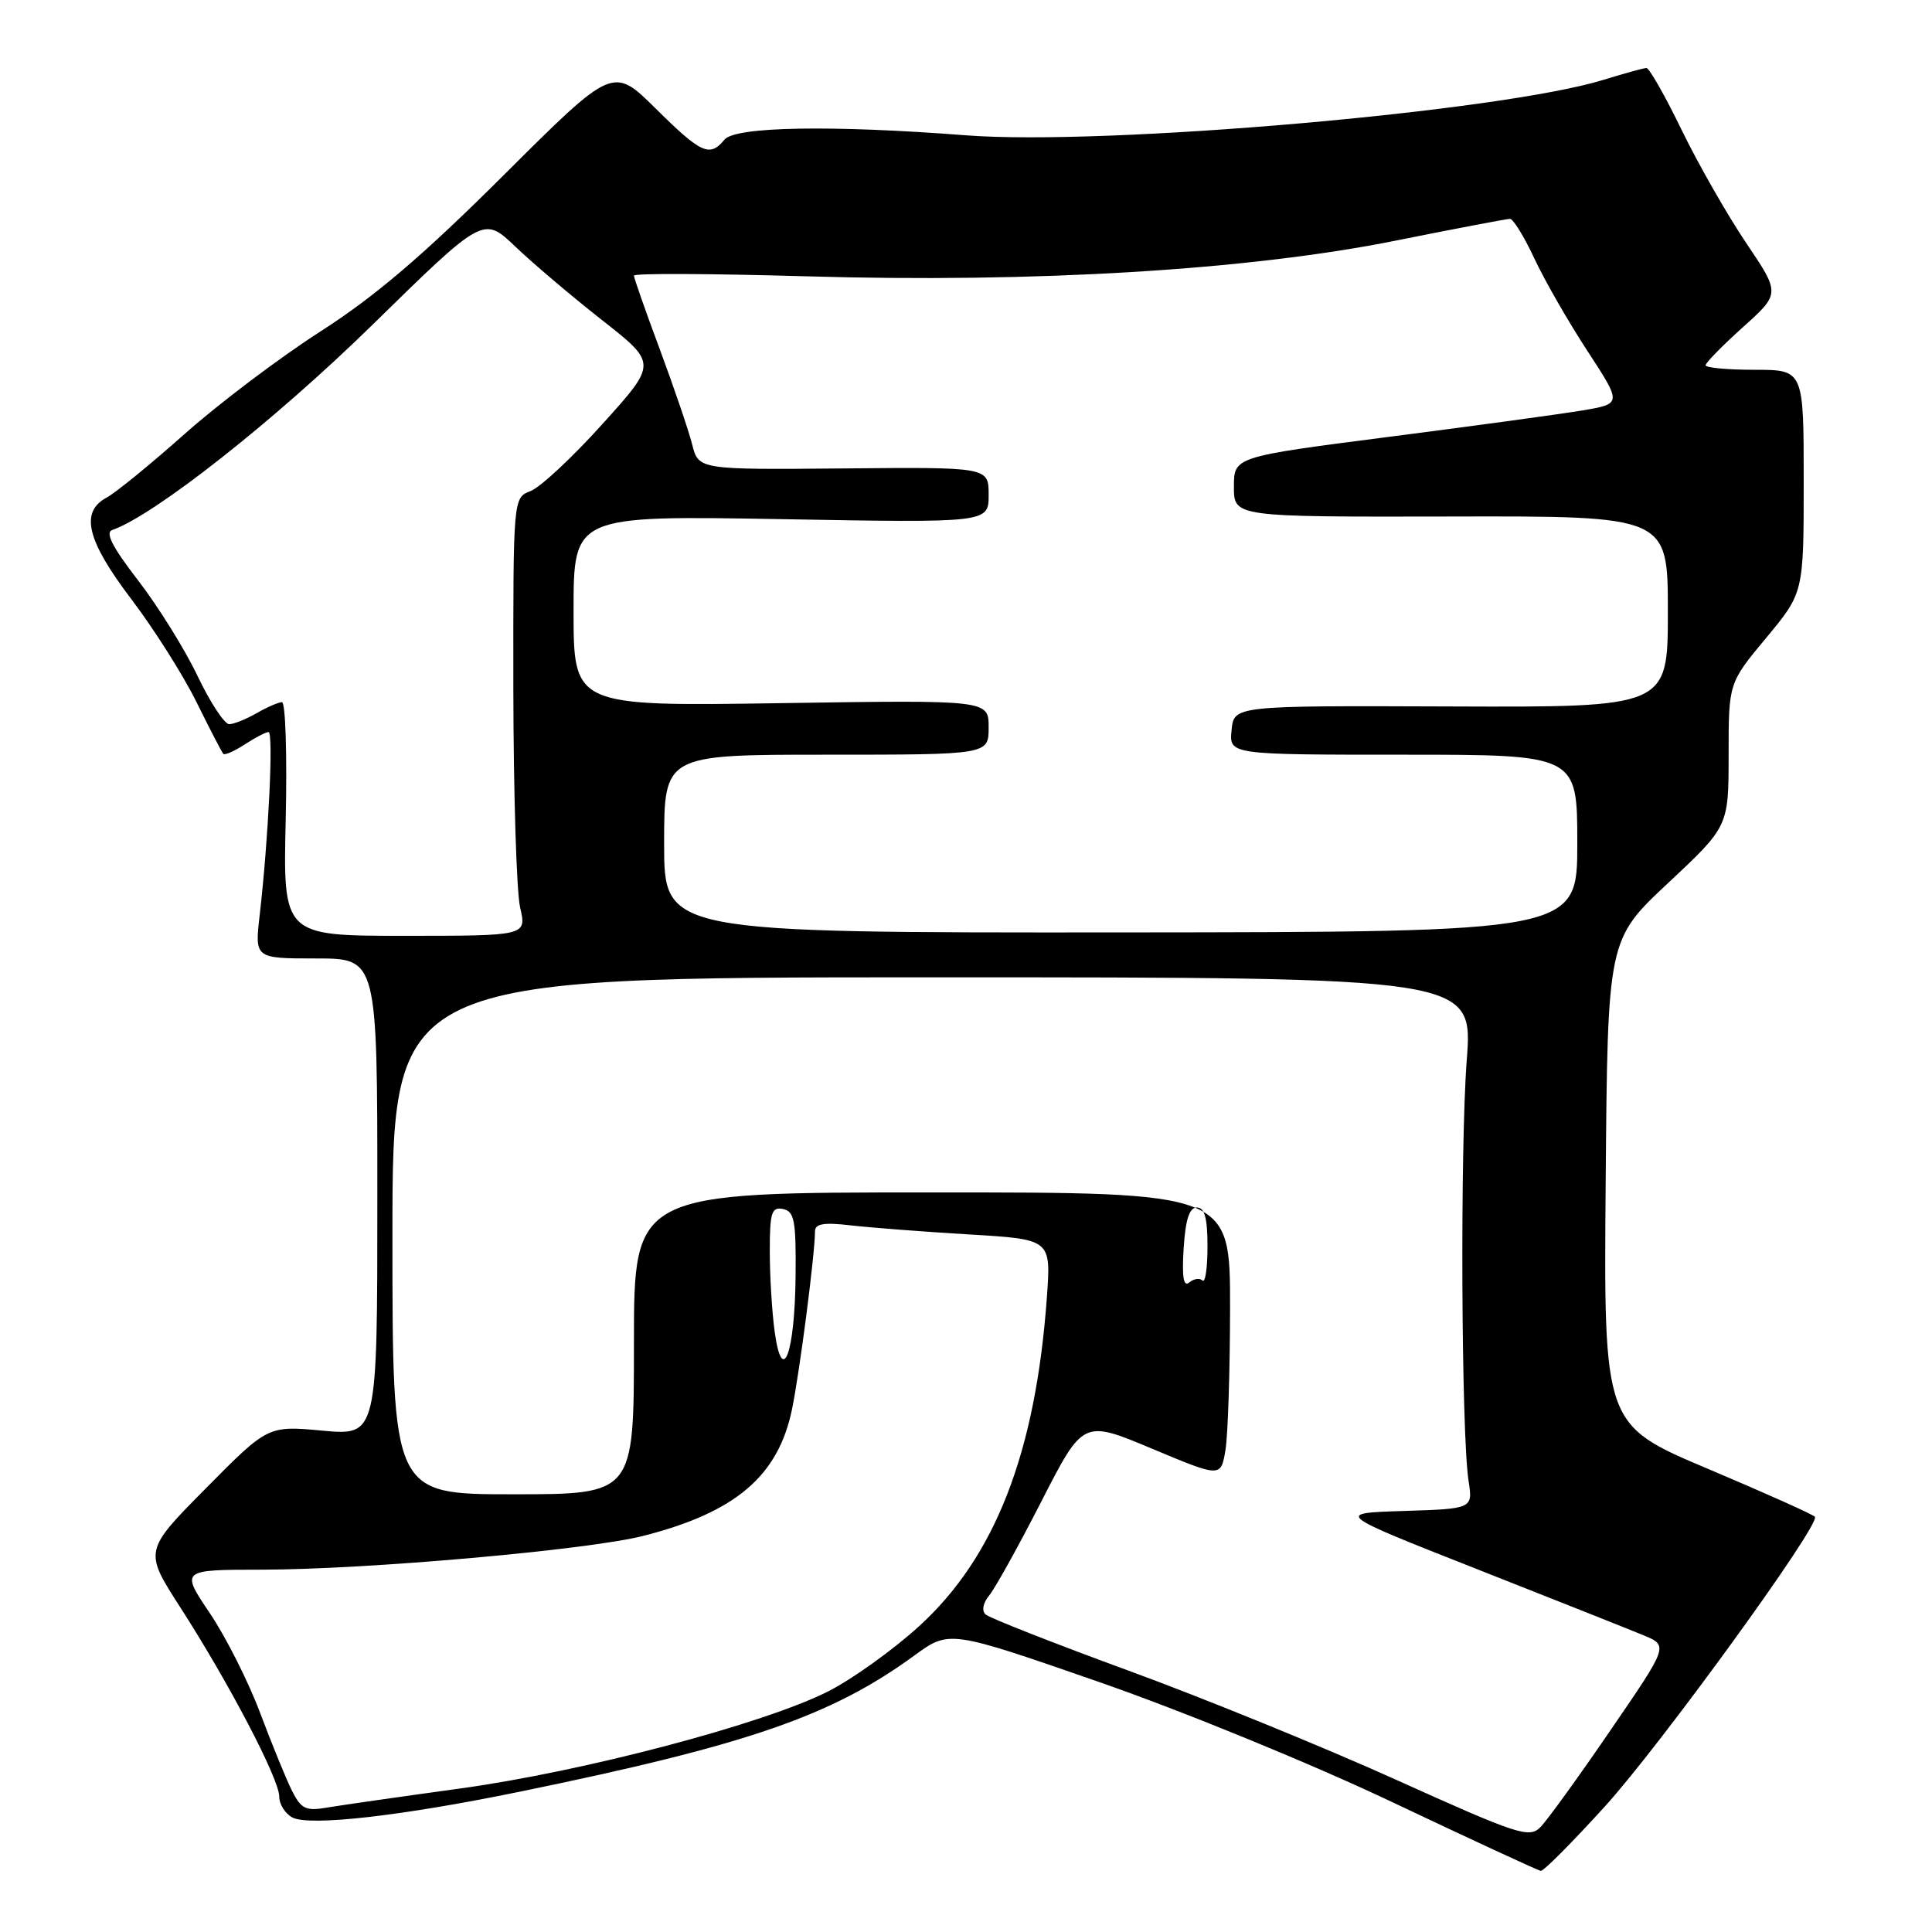 <?xml version="1.0" encoding="UTF-8" standalone="no"?>
<!DOCTYPE svg PUBLIC "-//W3C//DTD SVG 1.1//EN" "http://www.w3.org/Graphics/SVG/1.1/DTD/svg11.dtd" >
<svg xmlns="http://www.w3.org/2000/svg" xmlns:xlink="http://www.w3.org/1999/xlink" version="1.1" viewBox="0 0 256 256">
 <g >
 <path fill="currentColor"
d=" M 212.66 239.36 C 220.02 231.25 241.17 202.10 240.49 200.99 C 240.32 200.71 233.95 197.86 226.34 194.64 C 212.50 188.80 212.50 188.80 212.76 156.65 C 213.02 124.50 213.02 124.50 221.04 117.00 C 229.05 109.50 229.05 109.50 229.05 100.00 C 229.05 90.50 229.05 90.50 234.03 84.52 C 239.00 78.54 239.00 78.54 239.00 63.77 C 239.00 49.00 239.00 49.00 232.50 49.00 C 228.93 49.00 226.00 48.73 226.00 48.40 C 226.00 48.07 228.23 45.80 230.95 43.35 C 235.90 38.90 235.90 38.90 231.38 32.20 C 228.90 28.52 225.05 21.79 222.84 17.25 C 220.64 12.71 218.53 9.00 218.16 9.01 C 217.80 9.02 215.25 9.72 212.50 10.57 C 198.83 14.79 146.43 19.35 128.00 17.93 C 110.19 16.55 97.43 16.77 96.00 18.50 C 94.04 20.87 92.93 20.37 86.89 14.39 C 81.22 8.78 81.22 8.78 66.74 23.21 C 56.06 33.85 49.68 39.29 42.46 43.92 C 37.08 47.37 28.99 53.48 24.48 57.49 C 19.98 61.49 15.33 65.29 14.15 65.92 C 10.57 67.83 11.48 71.59 17.40 79.39 C 20.37 83.30 24.25 89.42 26.02 93.00 C 27.79 96.58 29.39 99.67 29.59 99.89 C 29.78 100.10 31.06 99.53 32.43 98.64 C 33.81 97.74 35.22 97.00 35.58 97.00 C 36.26 97.00 35.58 111.06 34.41 121.25 C 33.75 127.00 33.75 127.00 41.88 127.00 C 50.00 127.00 50.00 127.00 50.00 158.62 C 50.00 190.23 50.00 190.23 42.75 189.57 C 35.50 188.90 35.50 188.90 27.29 197.20 C 19.07 205.50 19.07 205.50 23.90 213.00 C 30.36 223.04 37.00 235.73 37.00 238.05 C 37.00 239.08 37.79 240.33 38.75 240.83 C 41.05 242.01 53.20 240.63 68.97 237.39 C 99.13 231.19 110.17 227.37 121.15 219.37 C 125.79 215.98 125.79 215.98 145.65 222.88 C 156.90 226.80 173.73 233.69 184.50 238.80 C 194.95 243.75 203.80 247.85 204.16 247.90 C 204.52 247.96 208.34 244.11 212.66 239.36 Z  M 185.06 235.86 C 175.47 231.53 159.49 225.01 149.56 221.38 C 139.63 217.74 131.09 214.38 130.59 213.92 C 130.06 213.43 130.25 212.40 131.07 211.41 C 131.84 210.49 134.95 204.88 137.99 198.94 C 143.52 188.13 143.52 188.13 152.65 191.96 C 161.77 195.78 161.77 195.78 162.38 192.14 C 162.71 190.14 162.98 181.64 162.99 173.25 C 163.00 158.00 163.00 158.00 123.50 158.00 C 84.00 158.00 84.00 158.00 84.00 178.00 C 84.00 198.00 84.00 198.00 68.00 198.00 C 52.00 198.00 52.00 198.00 52.00 163.75 C 52.00 129.50 52.00 129.50 123.59 129.50 C 195.19 129.50 195.19 129.50 194.35 140.50 C 193.46 152.15 193.63 189.95 194.59 196.21 C 195.16 199.92 195.16 199.92 186.03 200.21 C 176.89 200.50 176.89 200.50 195.69 207.91 C 206.04 211.99 215.98 215.94 217.79 216.69 C 221.08 218.06 221.08 218.06 213.39 229.28 C 209.17 235.45 204.99 241.23 204.10 242.12 C 202.63 243.60 201.11 243.11 185.06 235.86 Z  M 38.69 237.29 C 37.92 235.75 36.03 231.12 34.48 227.00 C 32.94 222.88 29.93 216.91 27.80 213.75 C 23.93 208.00 23.93 208.00 34.71 207.99 C 48.70 207.97 77.89 205.38 85.25 203.51 C 97.47 200.39 103.11 195.59 104.94 186.76 C 105.95 181.89 107.98 166.24 107.99 163.16 C 108.00 162.14 109.17 161.95 112.75 162.37 C 115.36 162.67 122.40 163.21 128.39 163.57 C 139.27 164.21 139.27 164.21 138.72 171.86 C 137.24 192.50 131.86 206.33 121.73 215.53 C 118.30 218.65 112.92 222.50 109.77 224.10 C 101.25 228.43 77.32 234.74 60.94 236.99 C 53.00 238.08 45.06 239.22 43.29 239.52 C 40.53 240.00 39.90 239.69 38.69 237.29 Z  M 102.65 176.47 C 102.29 173.86 102.00 169.05 102.00 165.79 C 102.00 160.67 102.24 159.90 103.75 160.20 C 105.26 160.51 105.49 161.72 105.42 169.07 C 105.32 179.37 103.66 183.81 102.65 176.47 Z  M 156.84 165.42 C 157.08 161.59 157.60 160.00 158.59 160.00 C 159.62 160.00 160.00 161.39 160.00 165.17 C 160.00 168.01 159.70 170.04 159.34 169.68 C 158.98 169.31 158.19 169.43 157.59 169.93 C 156.82 170.57 156.60 169.25 156.84 165.42 Z  M 37.86 108.50 C 38.05 99.97 37.83 93.02 37.36 93.04 C 36.89 93.05 35.38 93.71 34.00 94.50 C 32.62 95.29 30.99 95.95 30.38 95.96 C 29.76 95.98 27.87 93.11 26.18 89.58 C 24.50 86.04 20.95 80.35 18.31 76.92 C 14.91 72.52 13.90 70.56 14.87 70.23 C 20.42 68.31 36.37 55.74 49.28 43.11 C 64.05 28.64 64.05 28.64 68.28 32.67 C 70.60 34.89 75.78 39.28 79.79 42.43 C 87.08 48.15 87.08 48.15 79.84 56.17 C 75.87 60.59 71.57 64.59 70.30 65.07 C 68.00 65.95 68.00 65.95 68.02 91.23 C 68.04 105.13 68.44 118.19 68.92 120.25 C 69.79 124.00 69.79 124.00 53.64 124.00 C 37.50 124.00 37.50 124.00 37.86 108.50 Z  M 88.00 111.80 C 88.00 100.00 88.00 100.00 109.50 100.00 C 131.00 100.00 131.00 100.00 131.00 96.38 C 131.00 92.75 131.00 92.75 103.50 93.17 C 76.00 93.59 76.00 93.59 76.00 80.95 C 76.00 68.31 76.00 68.31 103.50 68.79 C 131.00 69.28 131.00 69.28 131.00 65.58 C 131.00 61.89 131.00 61.89 111.78 62.07 C 92.56 62.24 92.56 62.24 91.71 58.87 C 91.24 57.02 89.31 51.36 87.43 46.29 C 85.54 41.23 84.00 36.83 84.00 36.52 C 84.00 36.20 94.24 36.25 106.75 36.61 C 137.03 37.51 165.48 35.79 184.91 31.89 C 192.83 30.30 199.66 29.00 200.08 29.00 C 200.51 29.00 201.96 31.36 203.31 34.25 C 204.66 37.14 207.82 42.65 210.34 46.50 C 214.91 53.50 214.91 53.50 209.71 54.38 C 206.84 54.86 195.28 56.44 184.00 57.89 C 163.50 60.53 163.50 60.53 163.50 64.51 C 163.50 68.50 163.50 68.50 192.25 68.44 C 221.00 68.37 221.00 68.37 221.00 81.04 C 221.00 93.72 221.00 93.72 192.25 93.61 C 163.50 93.50 163.50 93.50 163.19 96.75 C 162.87 100.00 162.87 100.00 185.94 100.00 C 209.00 100.00 209.00 100.00 209.00 111.75 C 209.00 123.50 209.00 123.50 148.50 123.55 C 88.00 123.59 88.00 123.59 88.00 111.80 Z "/>
</g>
</svg>